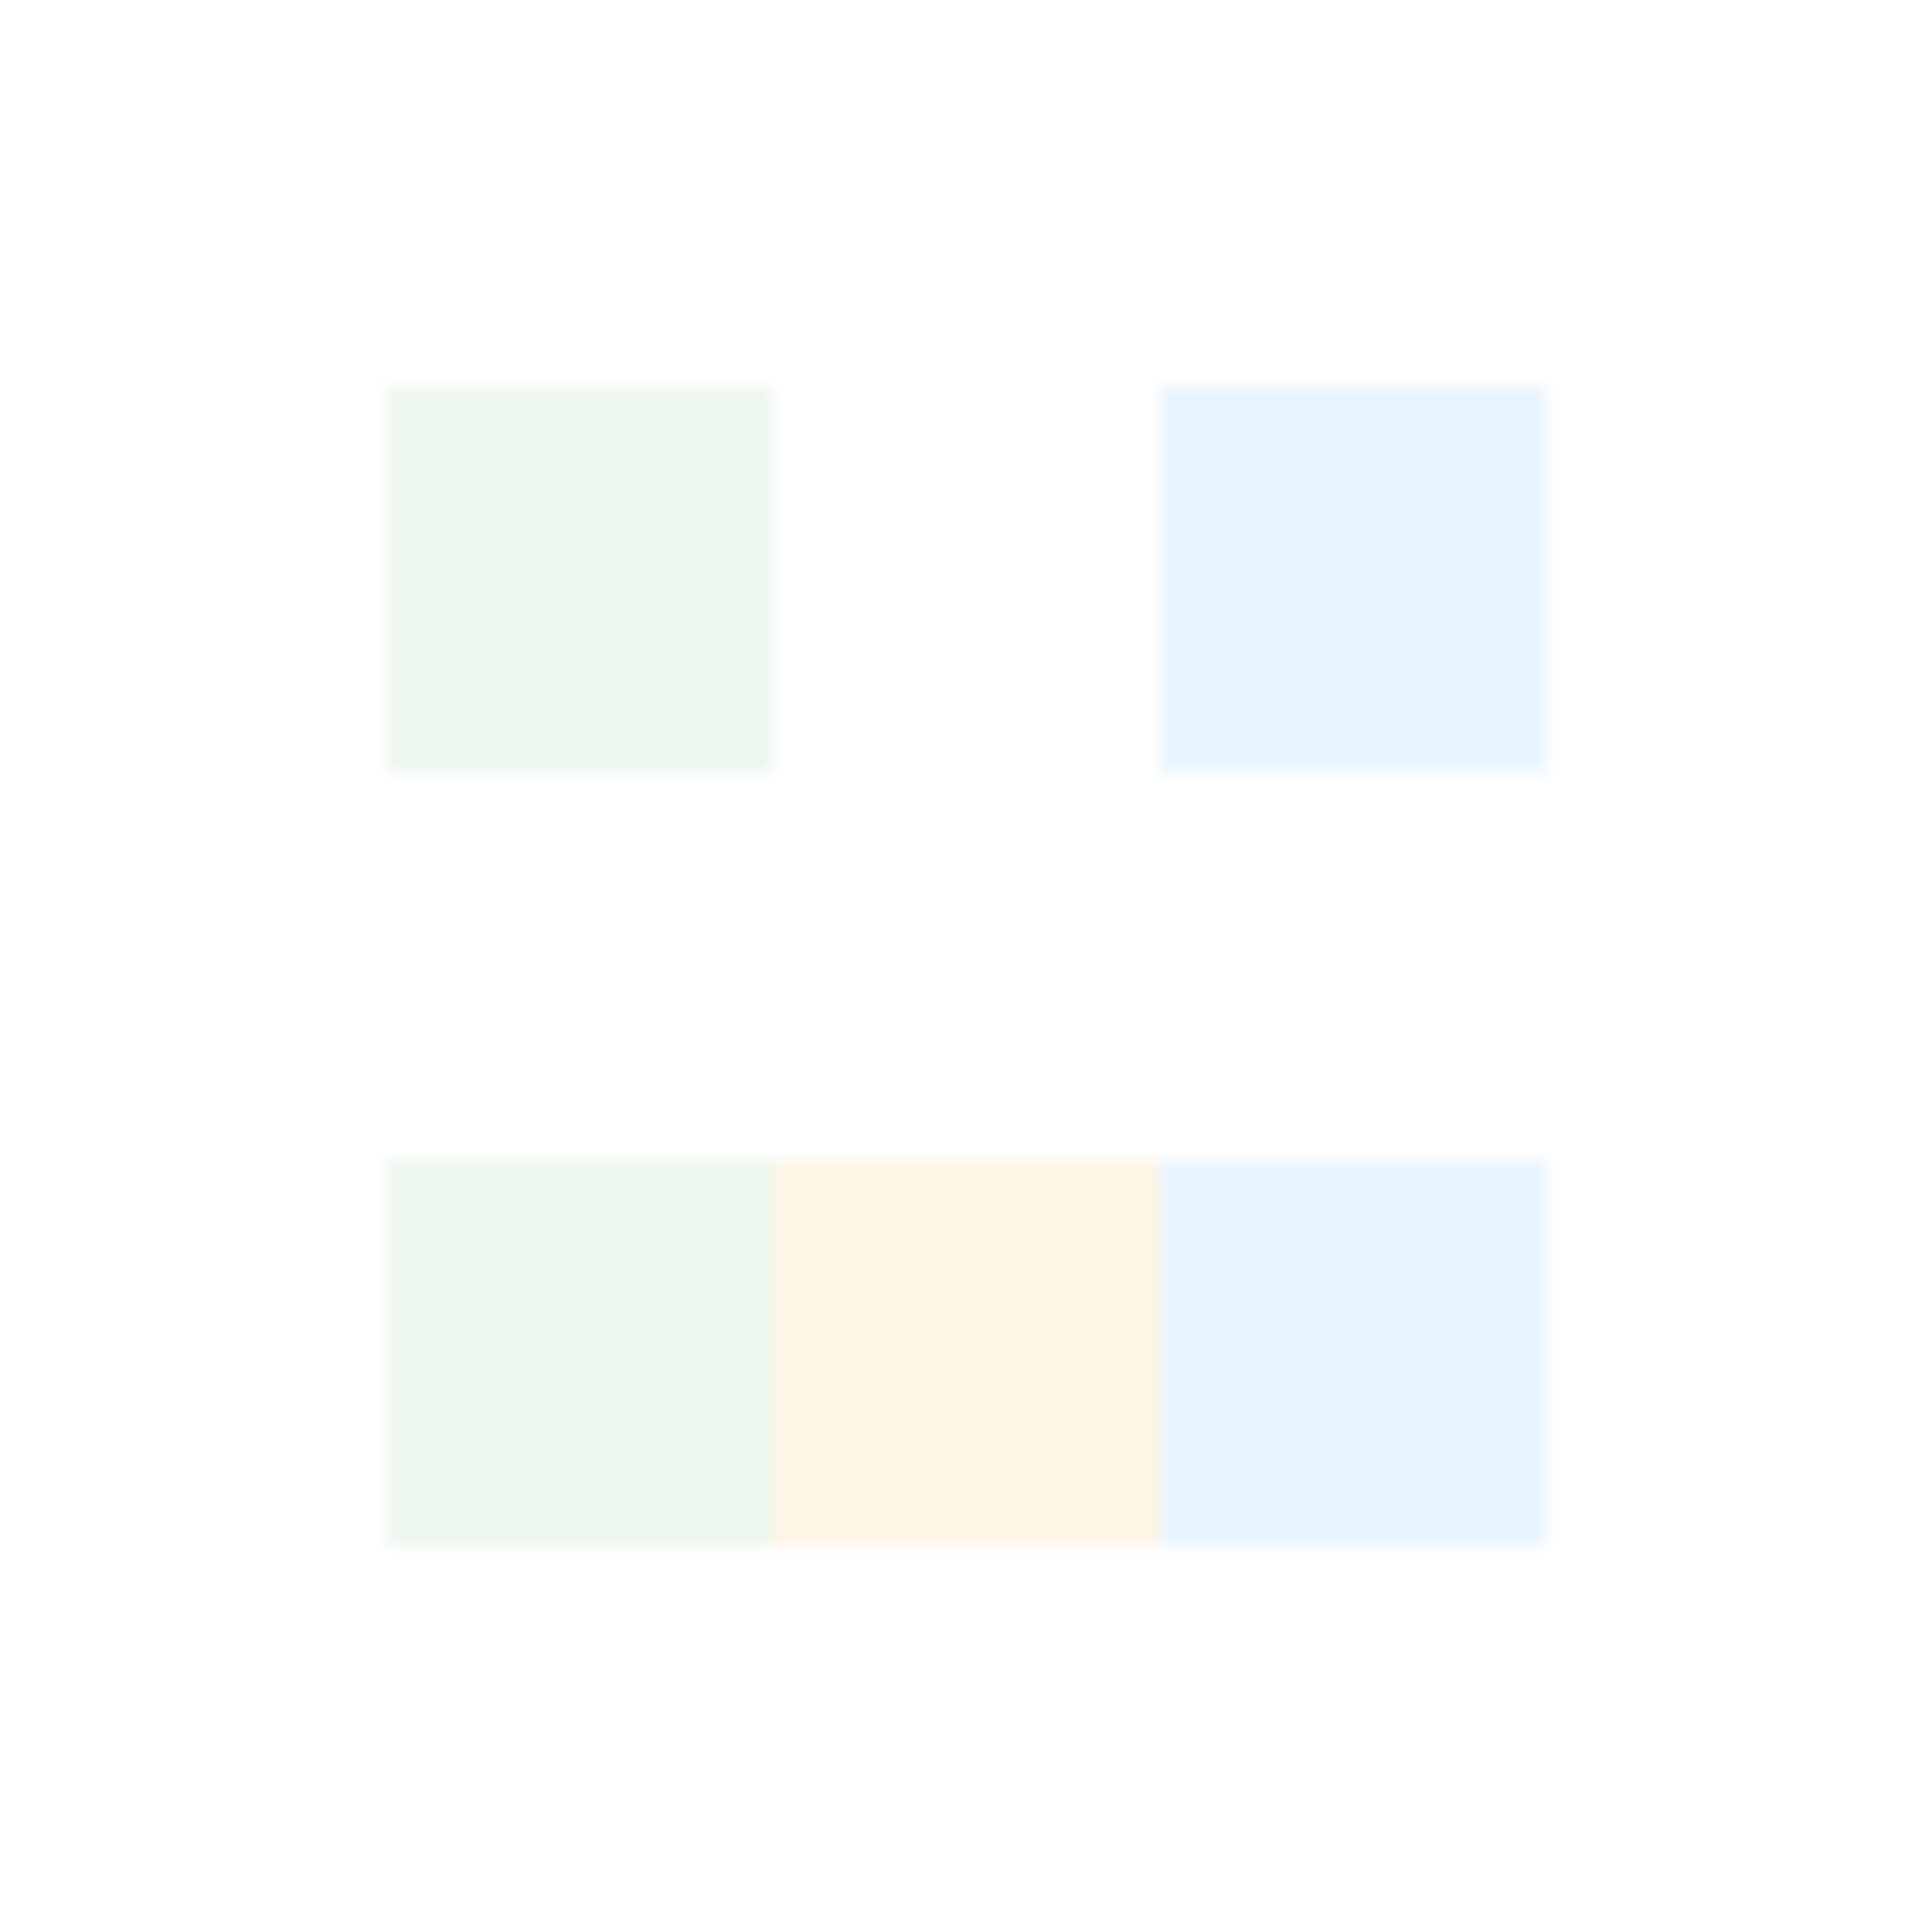 <svg width="100" height="100" viewBox="0 0 100 100" xmlns="http://www.w3.org/2000/svg">
  <defs>
    <pattern id="recycling" patternUnits="userSpaceOnUse" width="100" height="100">
      <path d="M20,20 L40,20 L40,40 L20,40 Z" fill="#4CAF50" opacity="0.1"/>
      <path d="M60,20 L80,20 L80,40 L60,40 Z" fill="#2196F3" opacity="0.1"/>
      <path d="M40,60 L60,60 L60,80 L40,80 Z" fill="#FF9800" opacity="0.1"/>
      <path d="M20,60 L40,60 L40,80 L20,80 Z" fill="#4CAF50" opacity="0.1"/>
      <path d="M60,60 L80,60 L80,80 L60,80 Z" fill="#2196F3" opacity="0.1"/>
    </pattern>
  </defs>
  <rect width="100%" height="100%" fill="url(#recycling)"/>
</svg> 